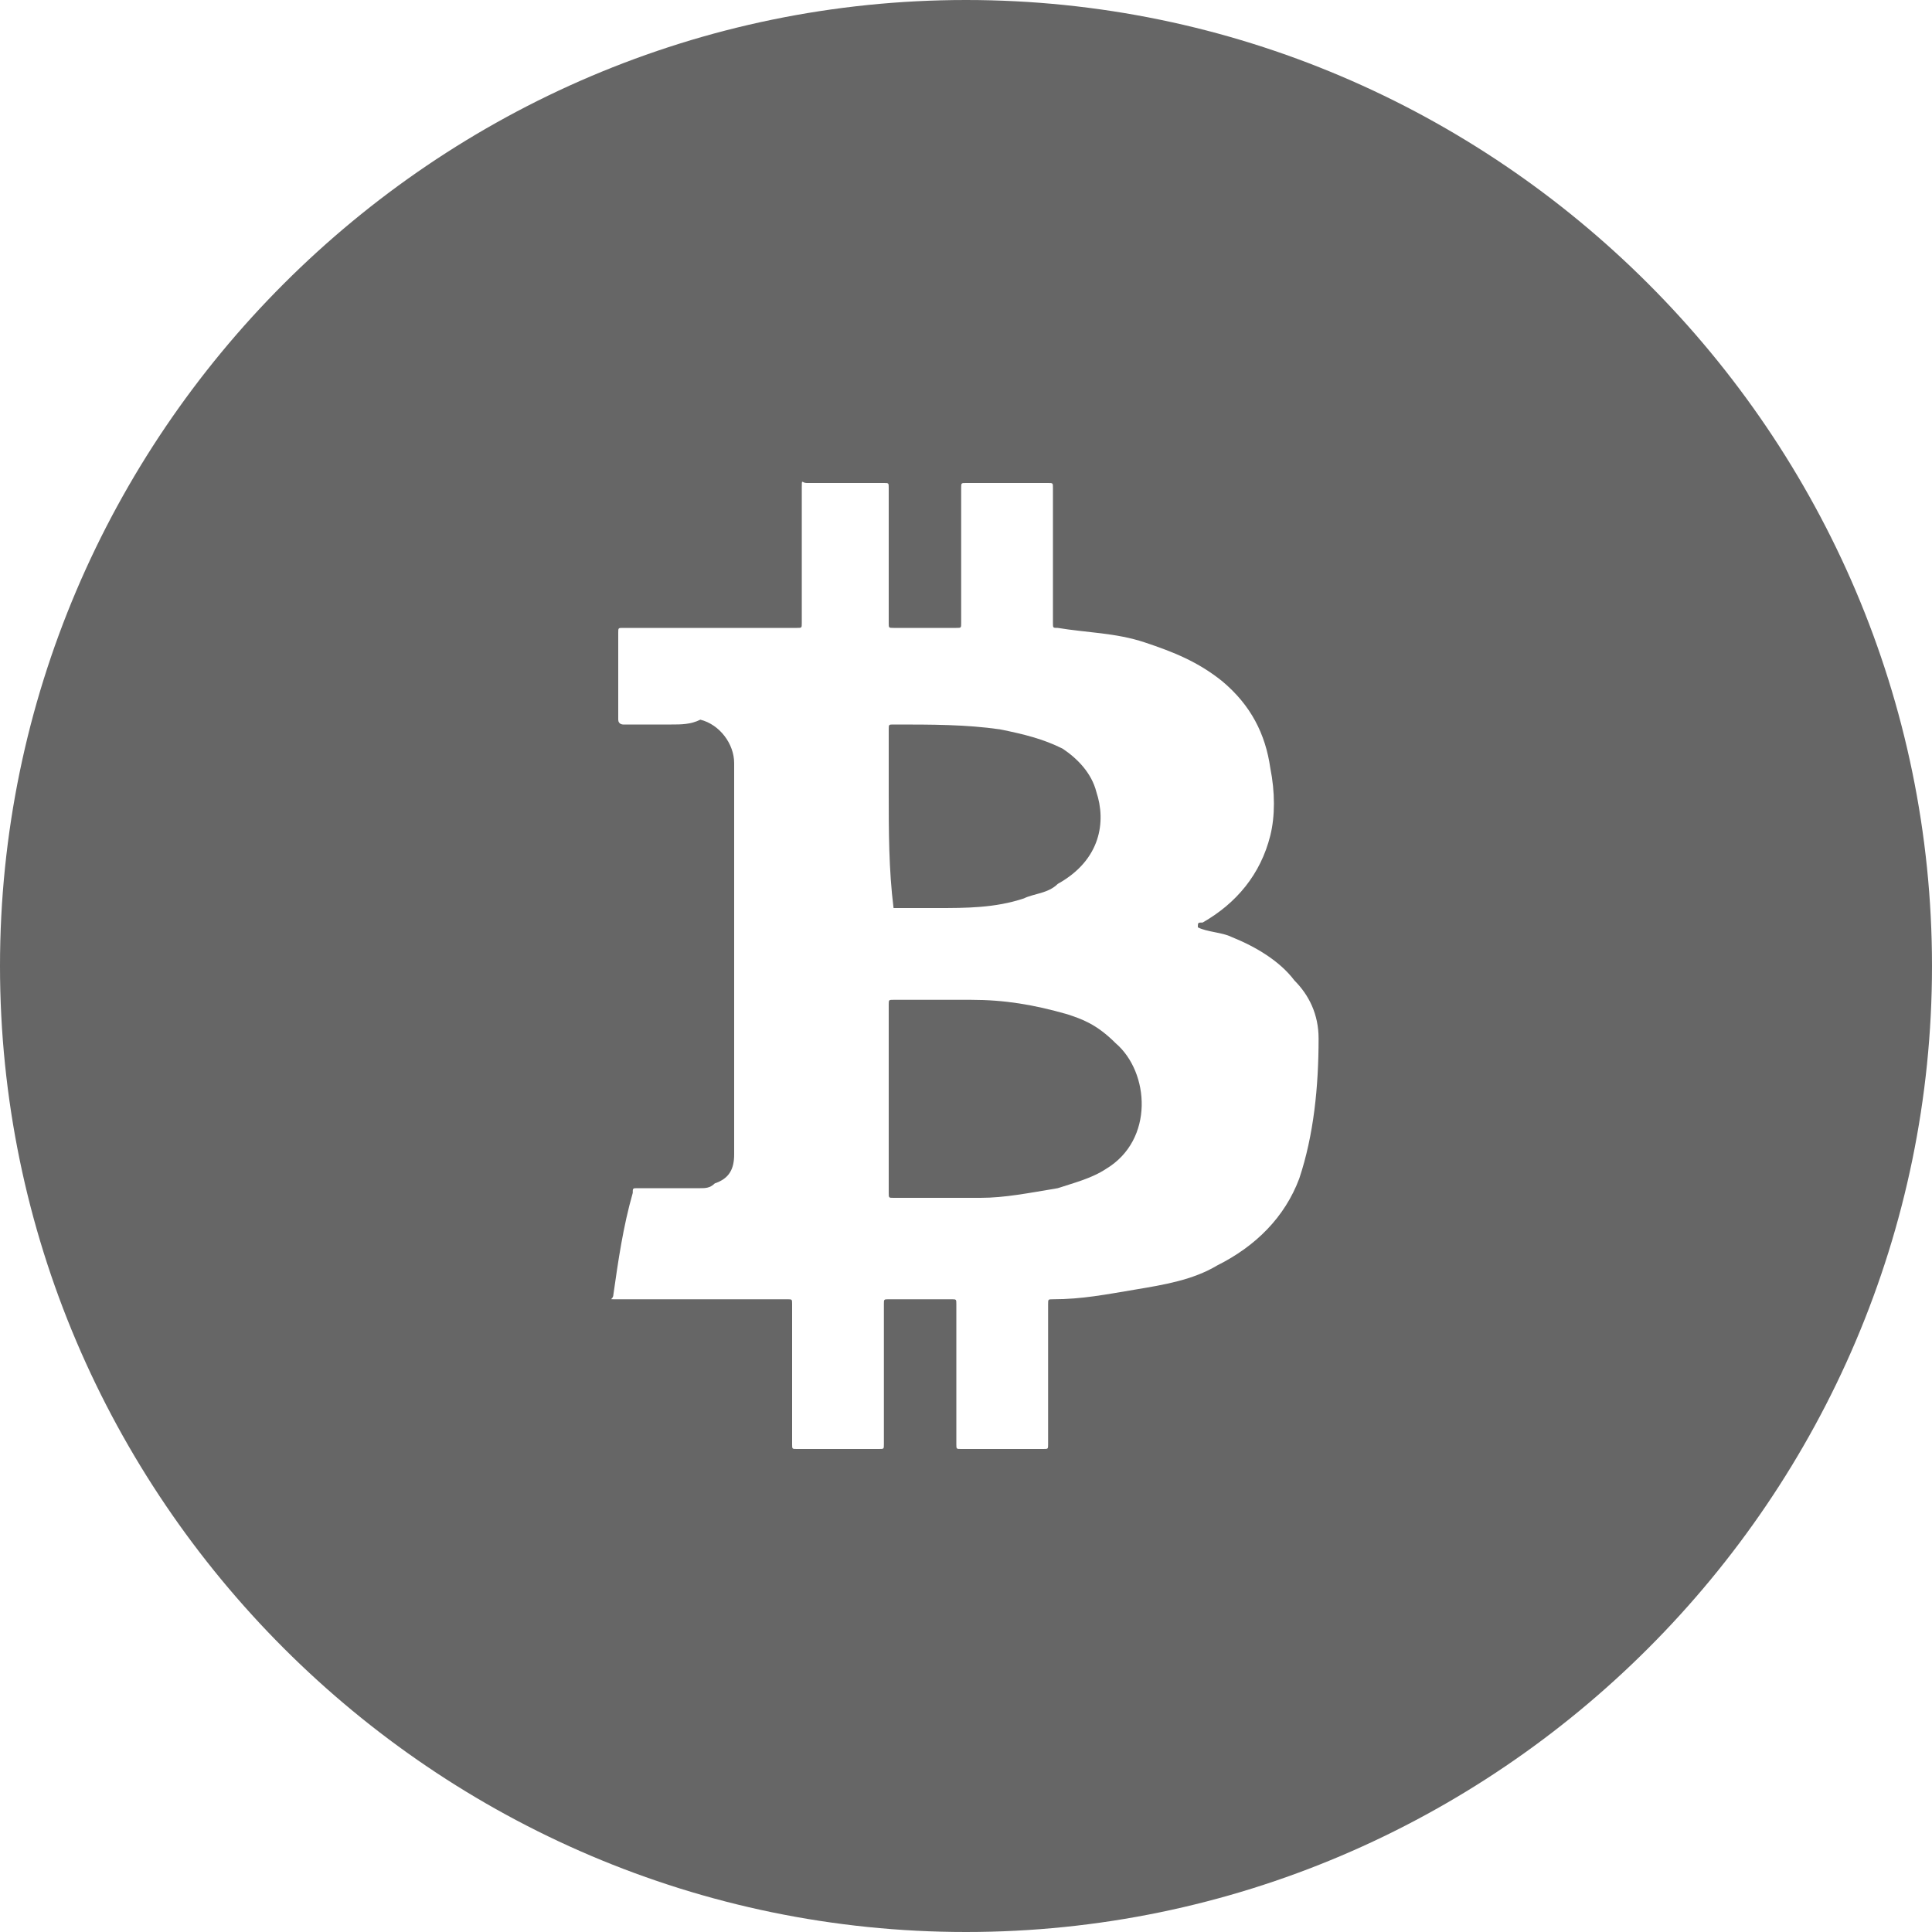 <?xml version="1.0" encoding="utf-8"?>
<!-- Generator: Adobe Illustrator 22.1.0, SVG Export Plug-In . SVG Version: 6.00 Build 0)  -->
<svg version="1.1" id="Layer_1" xmlns="http://www.w3.org/2000/svg" xmlns:xlink="http://www.w3.org/1999/xlink" x="0px" y="0px"
	 viewBox="0 0 40 40" style="enable-background:new 0 0 40 40;" xml:space="preserve">
<style type="text/css">
	.st0{fill:#666666;}
</style>
<g>
	<path class="st0" d="M22.1,21c-0.7-0.2-1.3-0.3-2-0.3c-0.5,0-1.1,0-1.6,0c-0.1,0-0.1,0-0.1,0.1c0,1.3,0,2.6,0,3.9
		c0,0.1,0,0.1,0.1,0.1c0.6,0,1.2,0,1.8,0c0.5,0,1-0.1,1.6-0.2c0.3-0.1,0.7-0.2,1-0.4c1-0.6,0.9-2,0.2-2.6
		C22.7,21.2,22.4,21.1,22.1,21z"/>
	<path class="st0" d="M20,0C9,0,0,9,0,20c0,11,9,20,20,20s20-9,20-20C40,9,31,0,20,0z M26.9,24.4c-0.3,0.8-0.9,1.4-1.7,1.8
		c-0.5,0.3-1.1,0.4-1.7,0.5c-0.6,0.1-1.1,0.2-1.7,0.2c-0.1,0-0.1,0-0.1,0.1c0,0.9,0,1.9,0,2.9c0,0.1,0,0.1-0.1,0.1
		c-0.6,0-1.1,0-1.7,0c-0.1,0-0.1,0-0.1-0.1c0-1,0-1.9,0-2.9c0-0.1,0-0.1-0.1-0.1c-0.4,0-0.9,0-1.3,0c-0.1,0-0.1,0-0.1,0.1
		c0,1,0,1.9,0,2.9c0,0.1,0,0.1-0.1,0.1c-0.6,0-1.1,0-1.7,0c-0.1,0-0.1,0-0.1-0.1c0-1,0-1.9,0-2.9c0-0.1,0-0.1-0.1-0.1
		c-1,0-2.1,0-3.1,0c-0.2,0-0.3,0-0.5,0c-0.1,0,0,0,0-0.1c0.1-0.7,0.2-1.4,0.4-2.1c0-0.1,0-0.1,0.1-0.1c0.4,0,0.8,0,1.3,0
		c0.1,0,0.2,0,0.3-0.1c0.3-0.1,0.4-0.3,0.4-0.6c0-1.6,0-3.1,0-4.7c0-1.1,0-2.3,0-3.4c0-0.4-0.3-0.8-0.7-0.9C14.3,15,14.1,15,13.9,15
		c-0.3,0-0.7,0-1,0c0,0-0.1,0-0.1-0.1c0-0.6,0-1.2,0-1.8c0-0.1,0-0.1,0.1-0.1c0.8,0,1.6,0,2.4,0c0.4,0,0.8,0,1.2,0
		c0.1,0,0.1,0,0.1-0.1c0-0.9,0-1.9,0-2.8c0-0.2,0-0.1,0.1-0.1c0.5,0,1.1,0,1.6,0c0.1,0,0.1,0,0.1,0.1c0,0.9,0,1.9,0,2.8
		c0,0.1,0,0.1,0.1,0.1c0.4,0,0.9,0,1.3,0c0.1,0,0.1,0,0.1-0.1c0-0.9,0-1.9,0-2.8c0-0.1,0-0.1,0.1-0.1c0.6,0,1.1,0,1.7,0
		c0.1,0,0.1,0,0.1,0.1c0,1,0,1.9,0,2.8c0,0.1,0,0.1,0.1,0.1c0.6,0.1,1.2,0.1,1.8,0.3c0.6,0.2,1.1,0.4,1.6,0.8c0.6,0.5,0.9,1.1,1,1.8
		c0.1,0.5,0.1,1,0,1.4c-0.2,0.8-0.7,1.4-1.4,1.8c-0.1,0-0.1,0-0.1,0.1c0.2,0.1,0.5,0.1,0.7,0.2c0.5,0.2,1,0.5,1.3,0.9
		c0.3,0.3,0.5,0.7,0.5,1.2C27.3,22.5,27.2,23.5,26.9,24.4z"/>
	<path class="st0" d="M18.5,18.8c0.3,0,0.6,0,0.9,0c0.6,0,1.2,0,1.8-0.2c0.2-0.1,0.5-0.1,0.7-0.3c0.9-0.5,1-1.3,0.8-1.9
		c-0.1-0.4-0.4-0.7-0.7-0.9c-0.4-0.2-0.8-0.3-1.3-0.4c-0.7-0.1-1.4-0.1-2.2-0.1c-0.1,0-0.1,0-0.1,0.1c0,0.4,0,0.8,0,1.3
		C18.4,17.2,18.4,18,18.5,18.8C18.4,18.8,18.4,18.8,18.5,18.8z"/>
</g>
</svg>
